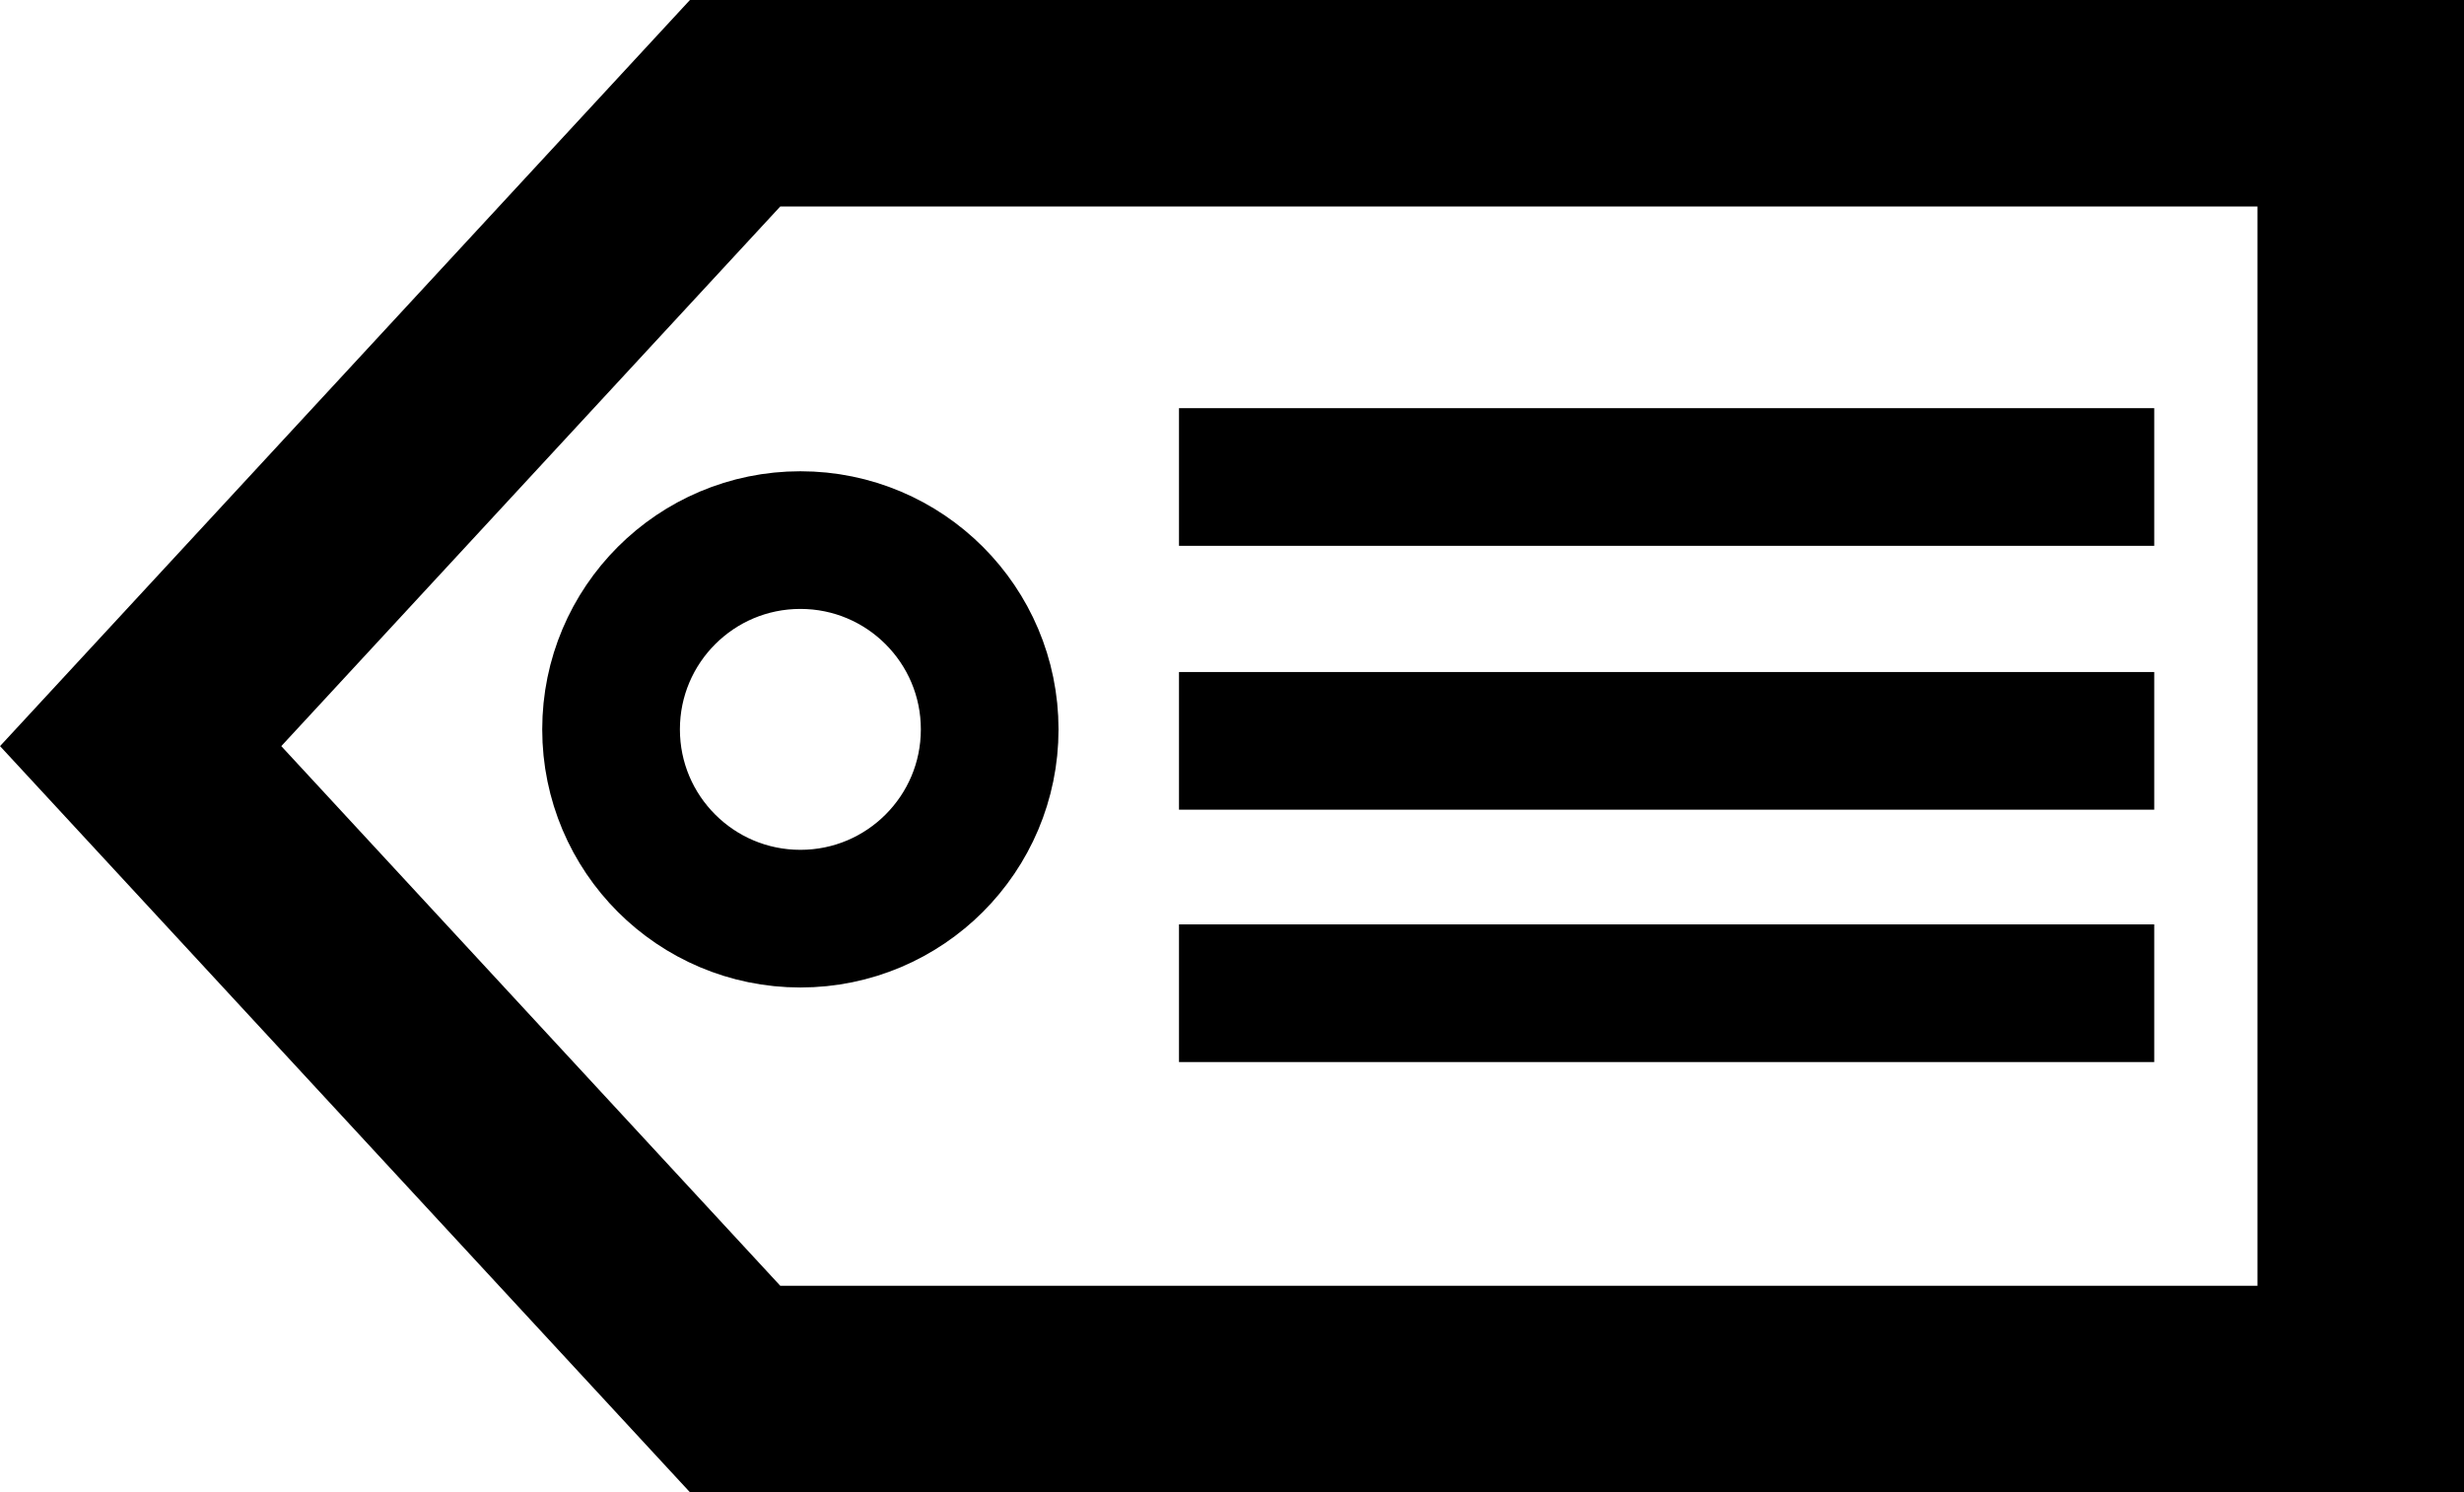 <svg id="bb96ea1d-f2e1-41b4-b034-0995ec866730" data-name="f964c0e5-369d-4384-af55-c6c327964466" xmlns="http://www.w3.org/2000/svg" viewBox="0 0 214.76 130.08"><title>Tag-edited</title><polygon points="12.26 65.04 64.07 9 205.76 9 205.76 121.08 64.07 121.08 12.26 65.04" style="fill:none;stroke:#000;stroke-miterlimit:10;stroke-width:18px"/><circle cx="69.76" cy="63.58" r="16.5" style="fill:none;stroke:#000;stroke-miterlimit:10;stroke-width:12px"/><line x1="102.76" y1="41.58" x2="187.76" y2="41.58" style="fill:none;stroke:#000;stroke-miterlimit:10;stroke-width:12px"/><line x1="102.76" y1="64.58" x2="187.76" y2="64.58" style="fill:none;stroke:#000;stroke-miterlimit:10;stroke-width:12px"/><line x1="102.76" y1="86.58" x2="187.76" y2="86.58" style="fill:none;stroke:#000;stroke-miterlimit:10;stroke-width:12px"/></svg>